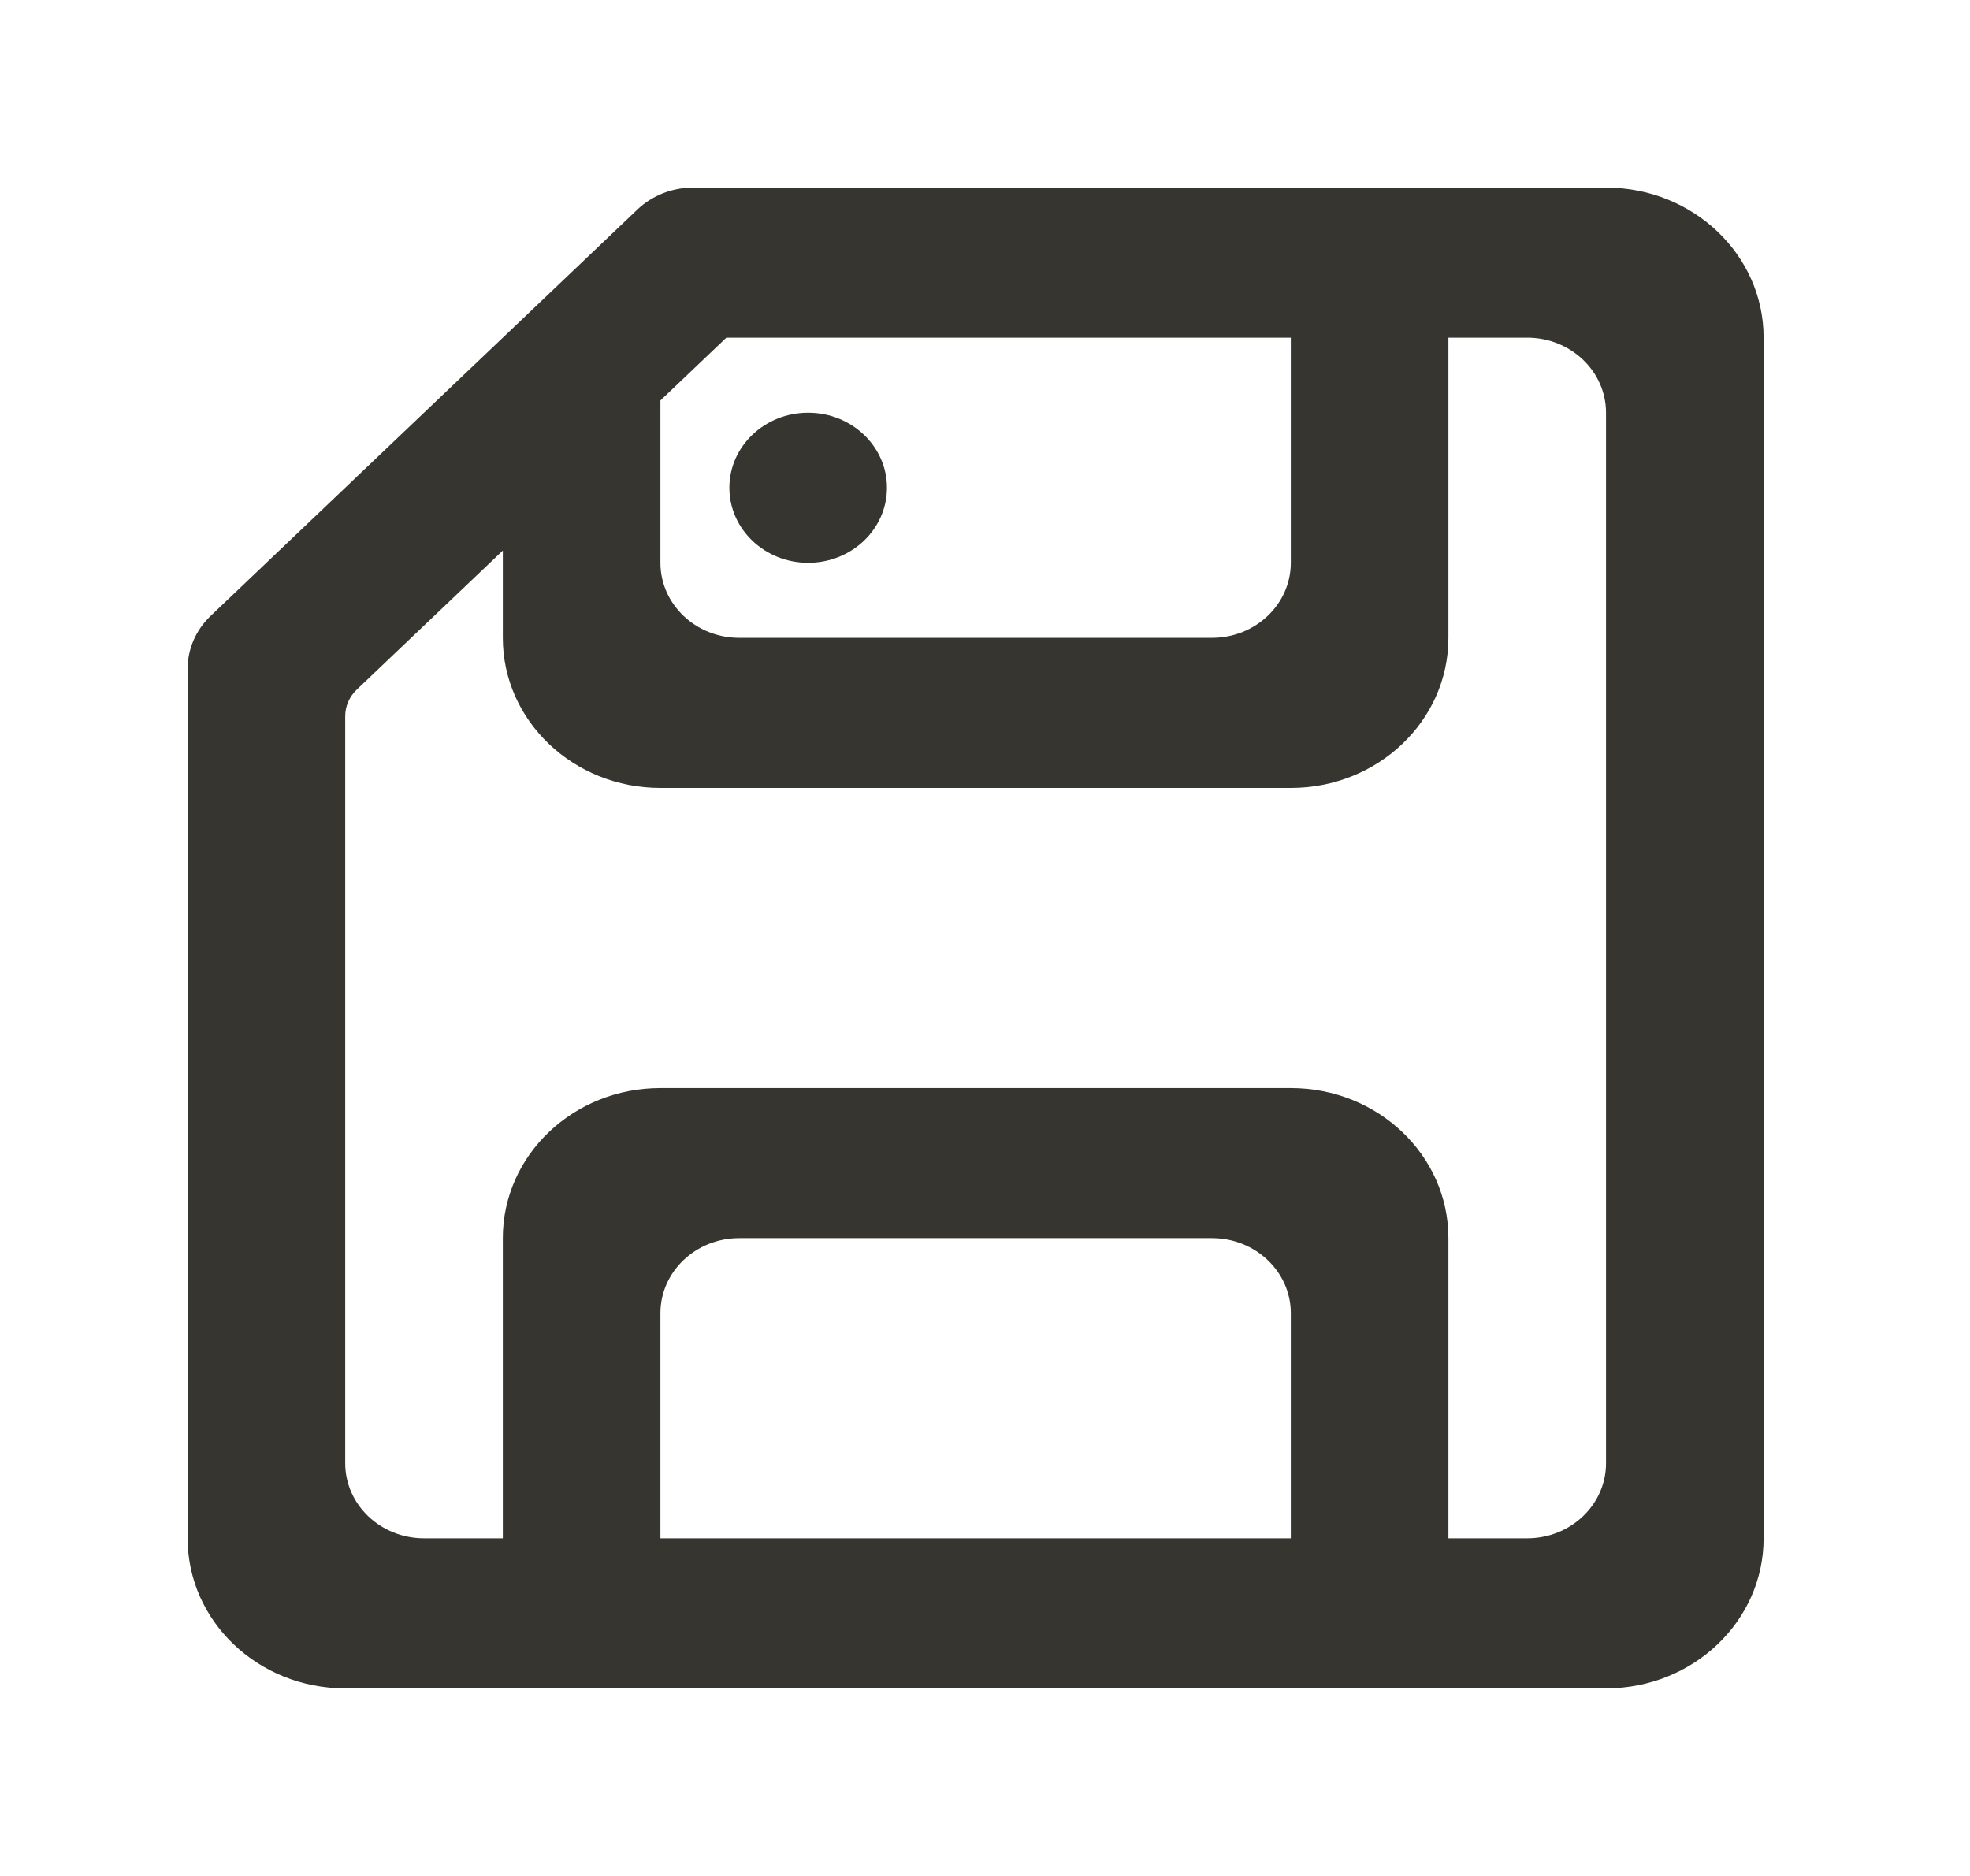 <!-- Generated by IcoMoon.io -->
<svg version="1.1" xmlns="http://www.w3.org/2000/svg" width="42" height="40" viewBox="0 0 42 40">
<title>mp-save_item-3</title>
<path fill="#37352f" d="M15.55 10.4c0-0.883 0.753-1.6 1.68-1.6s1.68 0.717 1.68 1.6c0 0.883-0.753 1.6-1.68 1.6s-1.68-0.717-1.68-1.6v0zM34.24 31.2c0 0.883-0.753 1.6-1.68 1.6h-1.68v-6.4c0-1.768-1.504-3.2-3.36-3.2h-13.44c-1.856 0-3.36 1.432-3.36 3.2v6.4h-1.68c-0.927 0-1.68-0.717-1.68-1.6v-15.93c0-0.213 0.089-0.416 0.245-0.565l3.115-2.966v1.861c0 1.768 1.504 3.2 3.36 3.2h13.44c1.856 0 3.36-1.432 3.36-3.2v-6.4h1.68c0.927 0 1.68 0.717 1.68 1.6v22.4zM27.52 32.8h-13.44v-4.8c0-0.883 0.753-1.6 1.68-1.6h10.080c0.927 0 1.68 0.717 1.68 1.6v4.8zM14.080 8.539l1.406-1.339h12.034v4.8c0 0.883-0.753 1.6-1.68 1.6h-10.080c-0.927 0-1.68-0.717-1.68-1.6v-3.461zM34.24 4h-19.464c-0.445 0-0.872 0.168-1.188 0.469l-9.096 8.662c-0.316 0.301-0.492 0.707-0.492 1.131v18.538c0 1.768 1.504 3.2 3.36 3.2h26.88c1.856 0 3.36-1.432 3.36-3.2v-25.6c0-1.768-1.504-3.2-3.36-3.2v0z"></path>
</svg>
